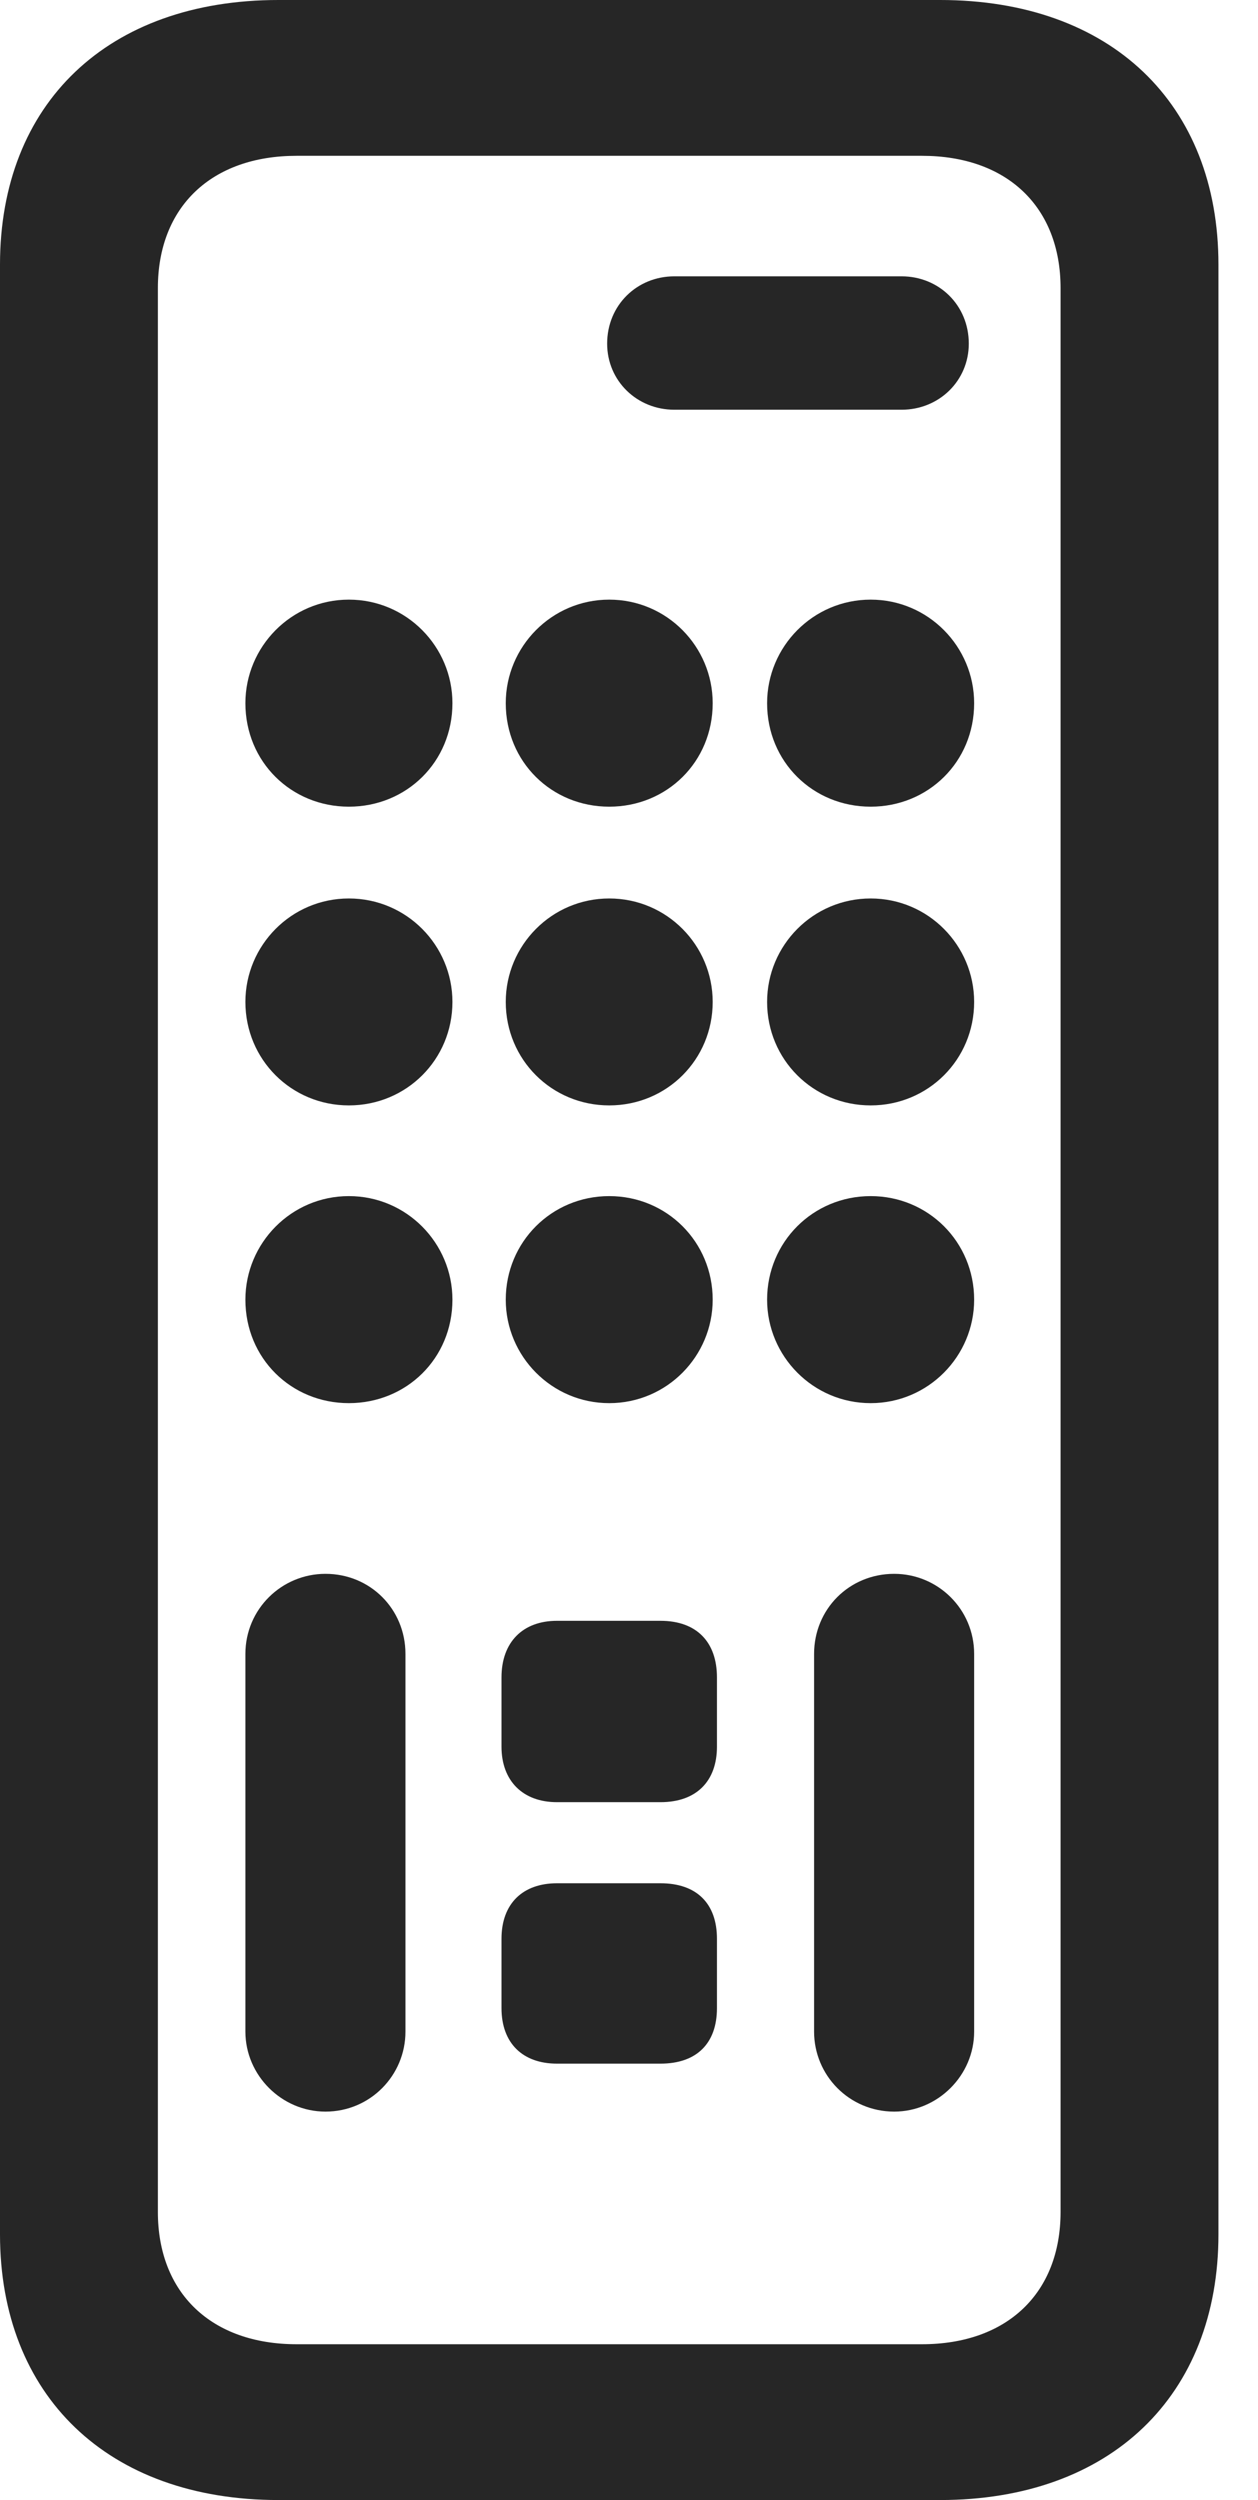 <?xml version="1.0" encoding="UTF-8"?>
<!--Generator: Apple Native CoreSVG 326-->
<!DOCTYPE svg
PUBLIC "-//W3C//DTD SVG 1.1//EN"
       "http://www.w3.org/Graphics/SVG/1.1/DTD/svg11.dtd">
<svg version="1.1" xmlns="http://www.w3.org/2000/svg" xmlns:xlink="http://www.w3.org/1999/xlink" viewBox="0 0 11.514 22.881">
 <g>
  <rect height="22.881" opacity="0" width="11.514" x="0" y="0"/>
  <path d="M2.549 22.881L8.604 22.881C10.166 22.881 11.152 21.924 11.152 20.449L11.152 2.422C11.152 0.947 10.166 0 8.604 0L2.549 0C0.986 0 0 0.947 0 2.422L0 20.449C0 21.924 0.986 22.881 2.549 22.881ZM2.715 21.455C1.934 21.455 1.445 20.986 1.445 20.244L1.445 2.637C1.445 1.895 1.934 1.426 2.715 1.426L8.438 1.426C9.219 1.426 9.707 1.895 9.707 2.637L9.707 20.244C9.707 20.986 9.219 21.455 8.438 21.455ZM6.172 3.75L8.252 3.75C8.594 3.75 8.867 3.486 8.867 3.145C8.867 2.793 8.594 2.529 8.252 2.529L6.172 2.529C5.83 2.529 5.557 2.793 5.557 3.145C5.557 3.486 5.83 3.75 6.172 3.75ZM3.193 7.383C3.721 7.383 4.141 6.973 4.141 6.436C4.141 5.918 3.721 5.488 3.193 5.488C2.666 5.488 2.246 5.918 2.246 6.436C2.246 6.973 2.666 7.383 3.193 7.383ZM5.576 7.383C6.104 7.383 6.523 6.973 6.523 6.436C6.523 5.918 6.104 5.488 5.576 5.488C5.049 5.488 4.629 5.918 4.629 6.436C4.629 6.973 5.049 7.383 5.576 7.383ZM7.969 7.383C8.496 7.383 8.916 6.973 8.916 6.436C8.916 5.918 8.496 5.488 7.969 5.488C7.441 5.488 7.021 5.918 7.021 6.436C7.021 6.973 7.441 7.383 7.969 7.383ZM3.193 10.117C3.721 10.117 4.141 9.697 4.141 9.17C4.141 8.652 3.721 8.223 3.193 8.223C2.666 8.223 2.246 8.652 2.246 9.17C2.246 9.697 2.666 10.117 3.193 10.117ZM5.576 10.117C6.104 10.117 6.523 9.697 6.523 9.17C6.523 8.652 6.104 8.223 5.576 8.223C5.049 8.223 4.629 8.652 4.629 9.17C4.629 9.697 5.049 10.117 5.576 10.117ZM7.969 10.117C8.496 10.117 8.916 9.697 8.916 9.17C8.916 8.652 8.496 8.223 7.969 8.223C7.441 8.223 7.021 8.652 7.021 9.17C7.021 9.697 7.441 10.117 7.969 10.117ZM3.193 12.842C3.721 12.842 4.141 12.432 4.141 11.895C4.141 11.377 3.721 10.947 3.193 10.947C2.666 10.947 2.246 11.377 2.246 11.895C2.246 12.432 2.666 12.842 3.193 12.842ZM5.576 12.842C6.104 12.842 6.523 12.412 6.523 11.895C6.523 11.367 6.104 10.947 5.576 10.947C5.049 10.947 4.629 11.367 4.629 11.895C4.629 12.412 5.049 12.842 5.576 12.842ZM7.969 12.842C8.496 12.842 8.916 12.412 8.916 11.895C8.916 11.367 8.496 10.947 7.969 10.947C7.441 10.947 7.021 11.367 7.021 11.895C7.021 12.412 7.441 12.842 7.969 12.842ZM2.979 19.326C3.389 19.326 3.711 18.994 3.711 18.594L3.711 15.137C3.711 14.727 3.389 14.404 2.979 14.404C2.578 14.404 2.246 14.727 2.246 15.137L2.246 18.594C2.246 18.994 2.578 19.326 2.979 19.326ZM5.098 16.494L6.045 16.494C6.377 16.494 6.562 16.299 6.562 15.986L6.562 15.352C6.562 15.029 6.377 14.834 6.045 14.834L5.098 14.834C4.785 14.834 4.59 15.029 4.59 15.352L4.59 15.986C4.59 16.299 4.785 16.494 5.098 16.494ZM5.098 18.887L6.045 18.887C6.377 18.887 6.562 18.701 6.562 18.379L6.562 17.744C6.562 17.422 6.377 17.236 6.045 17.236L5.098 17.236C4.785 17.236 4.59 17.422 4.59 17.744L4.59 18.379C4.59 18.701 4.785 18.887 5.098 18.887ZM8.184 19.326C8.584 19.326 8.916 18.994 8.916 18.594L8.916 15.137C8.916 14.727 8.584 14.404 8.184 14.404C7.773 14.404 7.451 14.727 7.451 15.137L7.451 18.594C7.451 18.994 7.773 19.326 8.184 19.326Z" fill="black" fill-opacity="0.85"/>
 </g>
</svg>
